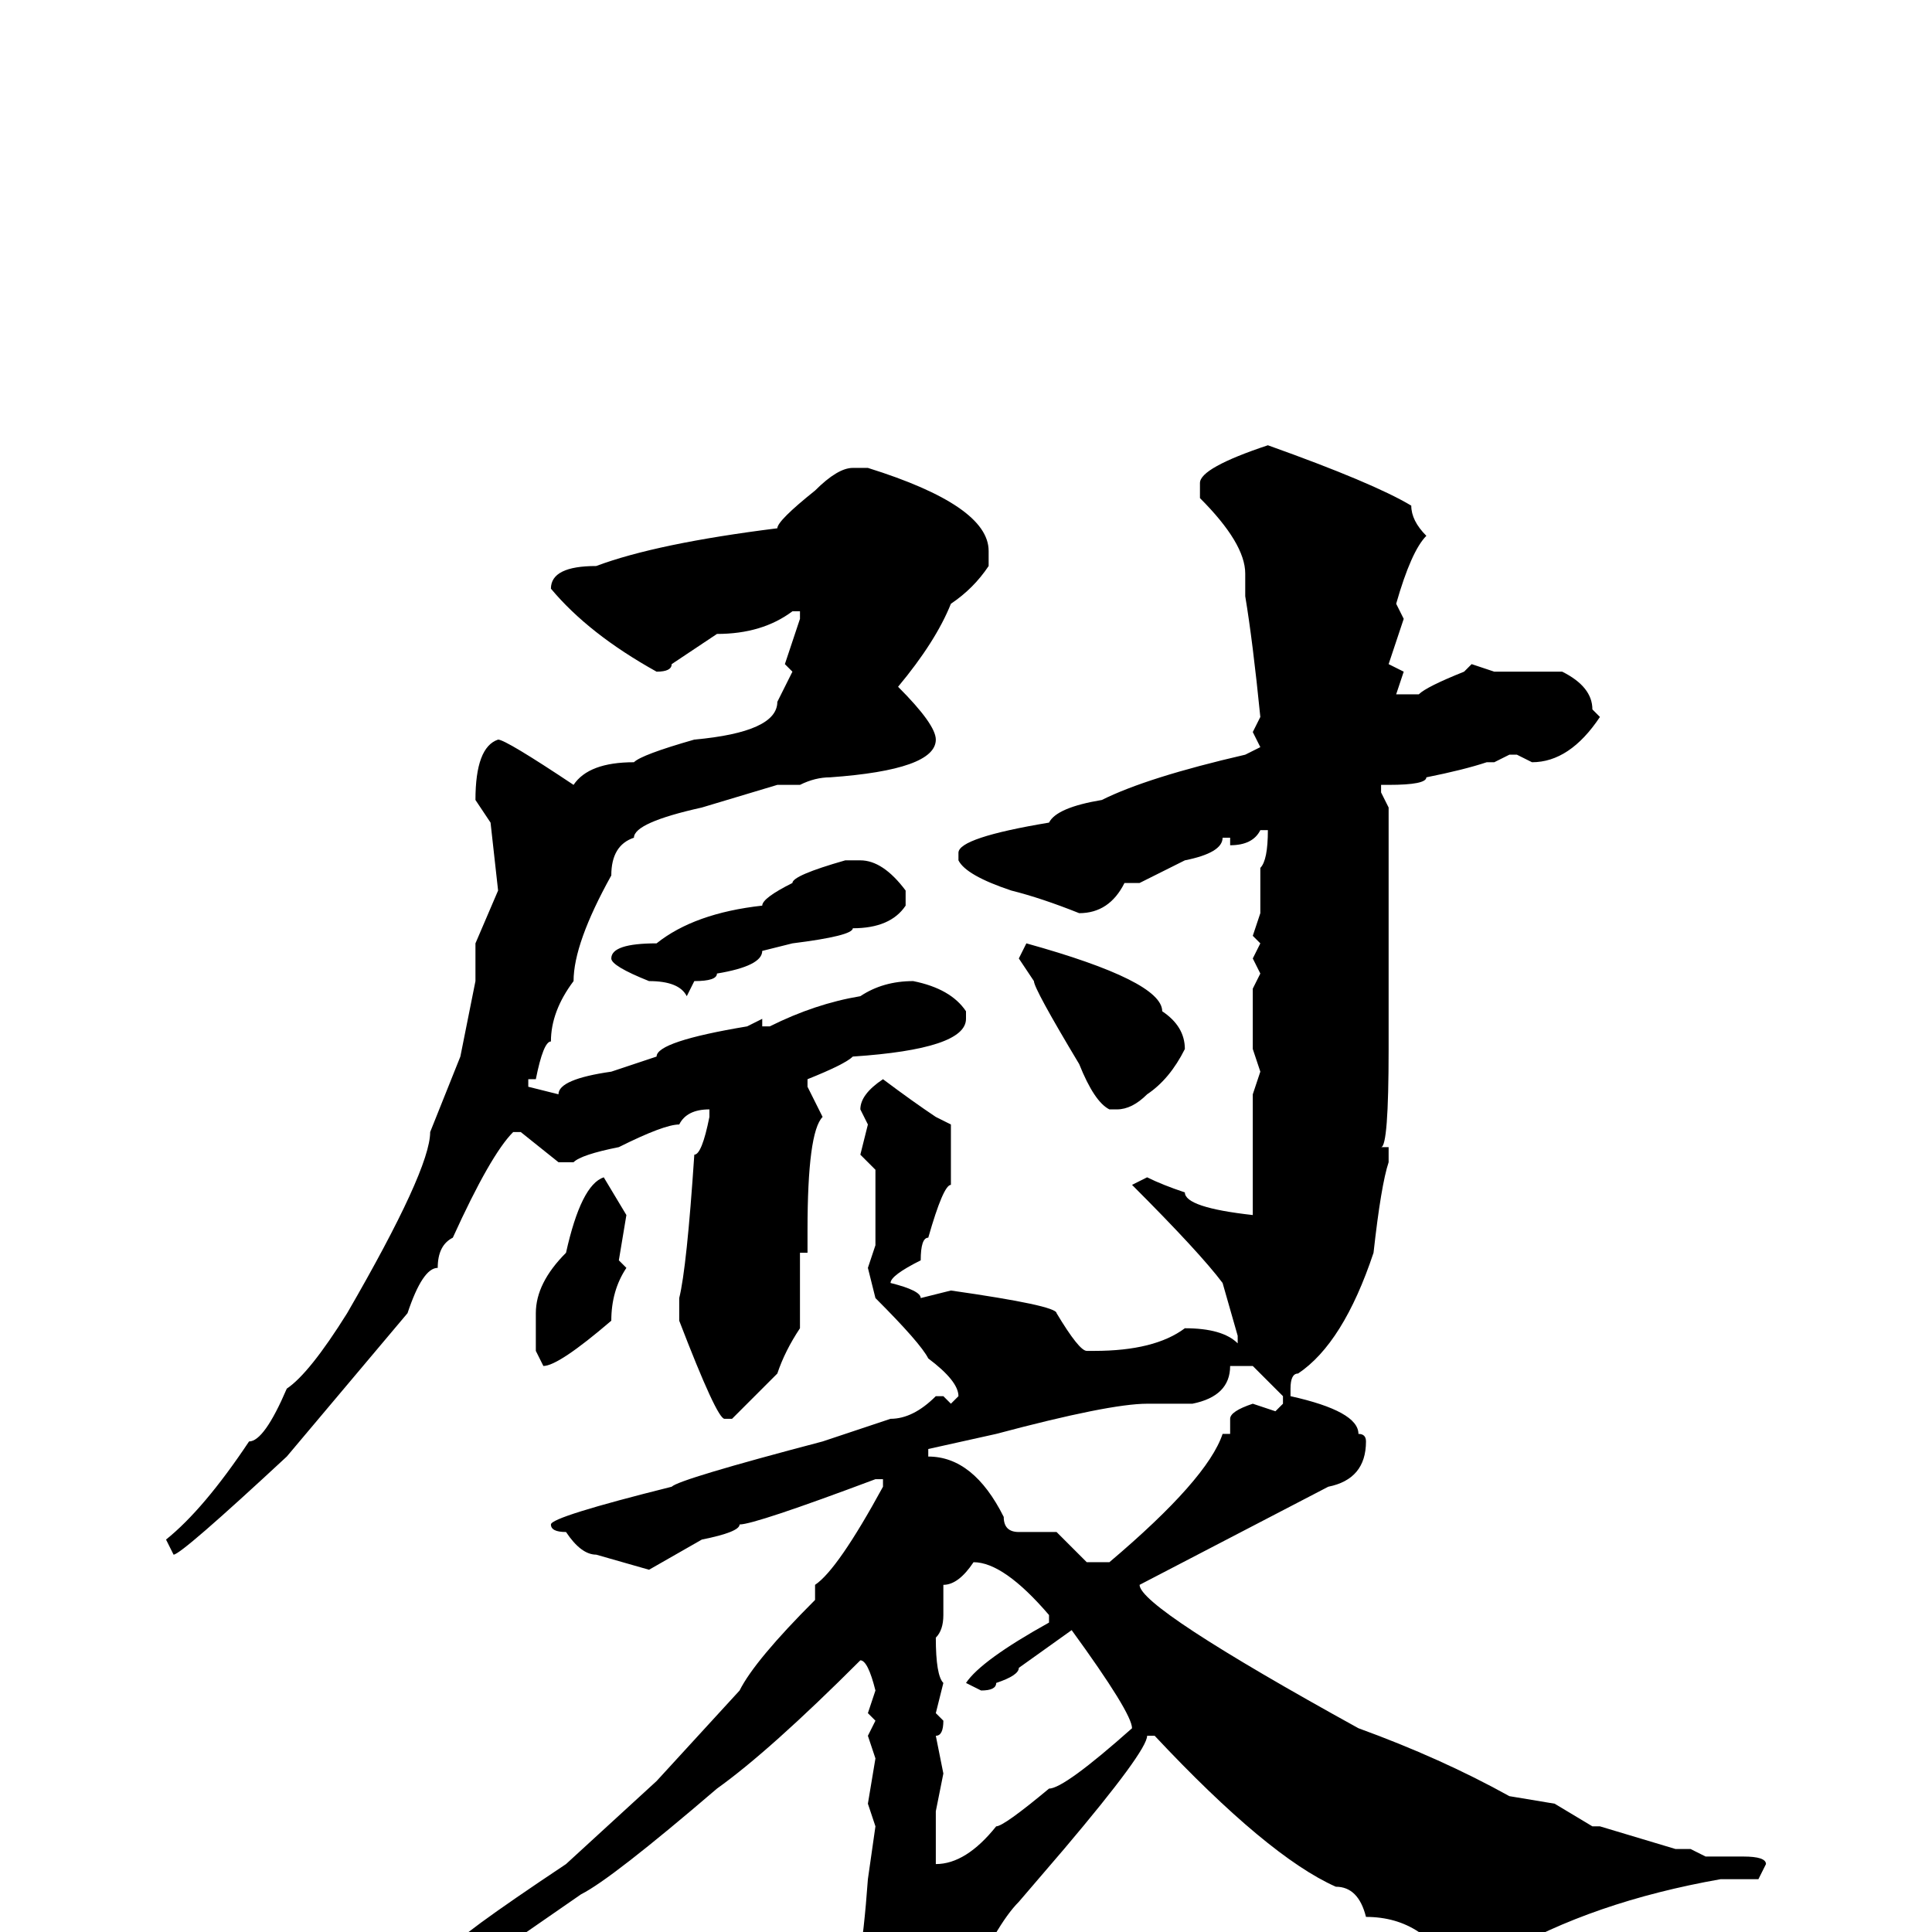 <svg xmlns="http://www.w3.org/2000/svg" viewBox="0 -256 256 256">
	<path fill="#000000" d="M168 -197Q182 -192 187 -189Q187 -187 189 -185Q187 -183 185 -176L186 -174L184 -168L186 -167L185 -164H186H188Q189 -165 194 -167L195 -168L198 -167H203H204H207Q211 -165 211 -162L212 -161Q208 -155 203 -155L201 -156H200L198 -155H197Q194 -154 189 -153Q189 -152 184 -152H183V-151L184 -149V-144V-142V-140V-136V-134V-131V-130V-125V-122V-117Q184 -104 183 -104H184V-102Q183 -99 182 -90Q178 -78 172 -74Q171 -74 171 -72V-71Q180 -69 180 -66Q181 -66 181 -65Q181 -60 176 -59L151 -46Q151 -43 180 -27Q191 -23 200 -18L206 -17L211 -14H212L222 -11H223H224L226 -10H229H230H231Q234 -10 234 -9L233 -7H228Q211 -4 199 3L198 4Q192 4 188 0Q185 -2 181 -2Q180 -6 177 -6Q168 -10 153 -26H152Q152 -24 141 -11L135 -4Q132 -1 128 8L125 15Q123 20 120 22Q117 22 115 15Q112 13 112 10Q114 7 115 -7L116 -14L115 -17L116 -23L115 -26L116 -28L115 -29L116 -32Q115 -36 114 -36Q102 -24 95 -19Q81 -7 77 -5L64 4L56 8L52 11H50L48 13L47 12V11Q51 7 60 2Q60 1 75 -9L87 -20L98 -32Q100 -36 108 -44V-46Q111 -48 117 -59V-60H116Q100 -54 98 -54Q98 -53 93 -52L86 -48L79 -50Q77 -50 75 -53Q73 -53 73 -54Q73 -55 89 -59Q90 -60 109 -65L118 -68Q121 -68 124 -71H125L126 -70L127 -71Q127 -73 123 -76Q122 -78 116 -84L115 -88L116 -91V-99V-101L114 -103L115 -107L114 -109Q114 -111 117 -113Q121 -110 124 -108L126 -107V-104V-101V-99Q125 -99 123 -92Q122 -92 122 -89Q118 -87 118 -86Q122 -85 122 -84L126 -85Q140 -83 140 -82Q143 -77 144 -77H145Q153 -77 157 -80Q162 -80 164 -78V-79L162 -86Q159 -90 150 -99L152 -100Q154 -99 157 -98Q157 -96 166 -95V-96V-98V-111L167 -114L166 -117V-125L167 -127L166 -129L167 -131L166 -132L167 -135V-141Q168 -142 168 -146H167Q166 -144 163 -144V-145H162Q162 -143 157 -142L151 -139H149Q147 -135 143 -135Q138 -137 134 -138Q128 -140 127 -142V-143Q127 -145 139 -147Q140 -149 146 -150Q152 -153 165 -156L167 -157L166 -159L167 -161Q166 -171 165 -177V-180Q165 -184 159 -190V-192Q159 -194 168 -197ZM113 -194H115Q131 -189 131 -183V-181Q129 -178 126 -176Q124 -171 119 -165Q124 -160 124 -158Q124 -154 110 -153Q108 -153 106 -152H103L93 -149Q84 -147 84 -145Q81 -144 81 -140Q76 -131 76 -126Q73 -122 73 -118Q72 -118 71 -113H70V-112L74 -111Q74 -113 81 -114L87 -116Q87 -118 99 -120L101 -121V-120H102Q108 -123 114 -124Q117 -126 121 -126Q126 -125 128 -122V-121Q128 -117 113 -116Q112 -115 107 -113V-112L109 -108Q107 -106 107 -93V-90H106V-88V-82V-80Q104 -77 103 -74L97 -68H96Q95 -68 90 -81V-84Q91 -88 92 -103Q93 -103 94 -108V-109Q91 -109 90 -107Q88 -107 82 -104Q77 -103 76 -102H74L69 -106H68Q65 -103 60 -92Q58 -91 58 -88Q56 -88 54 -82L38 -63Q24 -50 23 -50L22 -52Q27 -56 33 -65Q35 -65 38 -72Q41 -74 46 -82Q57 -101 57 -106L61 -116L63 -126V-131L66 -138L65 -147L63 -150Q63 -157 66 -158Q67 -158 76 -152Q78 -155 84 -155Q85 -156 92 -158Q103 -159 103 -163L105 -167L104 -168L106 -174V-175H105Q101 -172 95 -172L89 -168Q89 -167 87 -167Q78 -172 73 -178Q73 -181 79 -181Q87 -184 103 -186Q103 -187 108 -191Q111 -194 113 -194ZM112 -142H114Q117 -142 120 -138V-136Q118 -133 113 -133Q113 -132 105 -131L101 -130Q101 -128 95 -127Q95 -126 92 -126L91 -124Q90 -126 86 -126Q81 -128 81 -129Q81 -131 87 -131Q92 -135 101 -136Q101 -137 105 -139Q105 -140 112 -142ZM136 -131Q154 -126 154 -122Q157 -120 157 -117Q155 -113 152 -111Q150 -109 148 -109H147Q145 -110 143 -115Q137 -125 137 -126L135 -129ZM80 -100L83 -95L82 -89L83 -88Q81 -85 81 -81Q74 -75 72 -75L71 -77V-82Q71 -86 75 -90Q77 -99 80 -100ZM163 -75Q163 -71 158 -70H152Q147 -70 132 -66L123 -64V-63Q129 -63 133 -55Q133 -53 135 -53H140L144 -49H147Q160 -60 162 -66H163V-68Q163 -69 166 -70L169 -69L170 -70V-71L166 -75ZM129 -49Q127 -46 125 -46V-42Q125 -40 124 -39Q124 -34 125 -33L124 -29L125 -28Q125 -26 124 -26L125 -21L124 -16V-9Q128 -9 132 -14Q133 -14 139 -19Q141 -19 150 -27Q150 -29 142 -40L135 -35Q135 -34 132 -33Q132 -32 130 -32L128 -33Q130 -36 139 -41V-42Q133 -49 129 -49Z"/>
</svg>